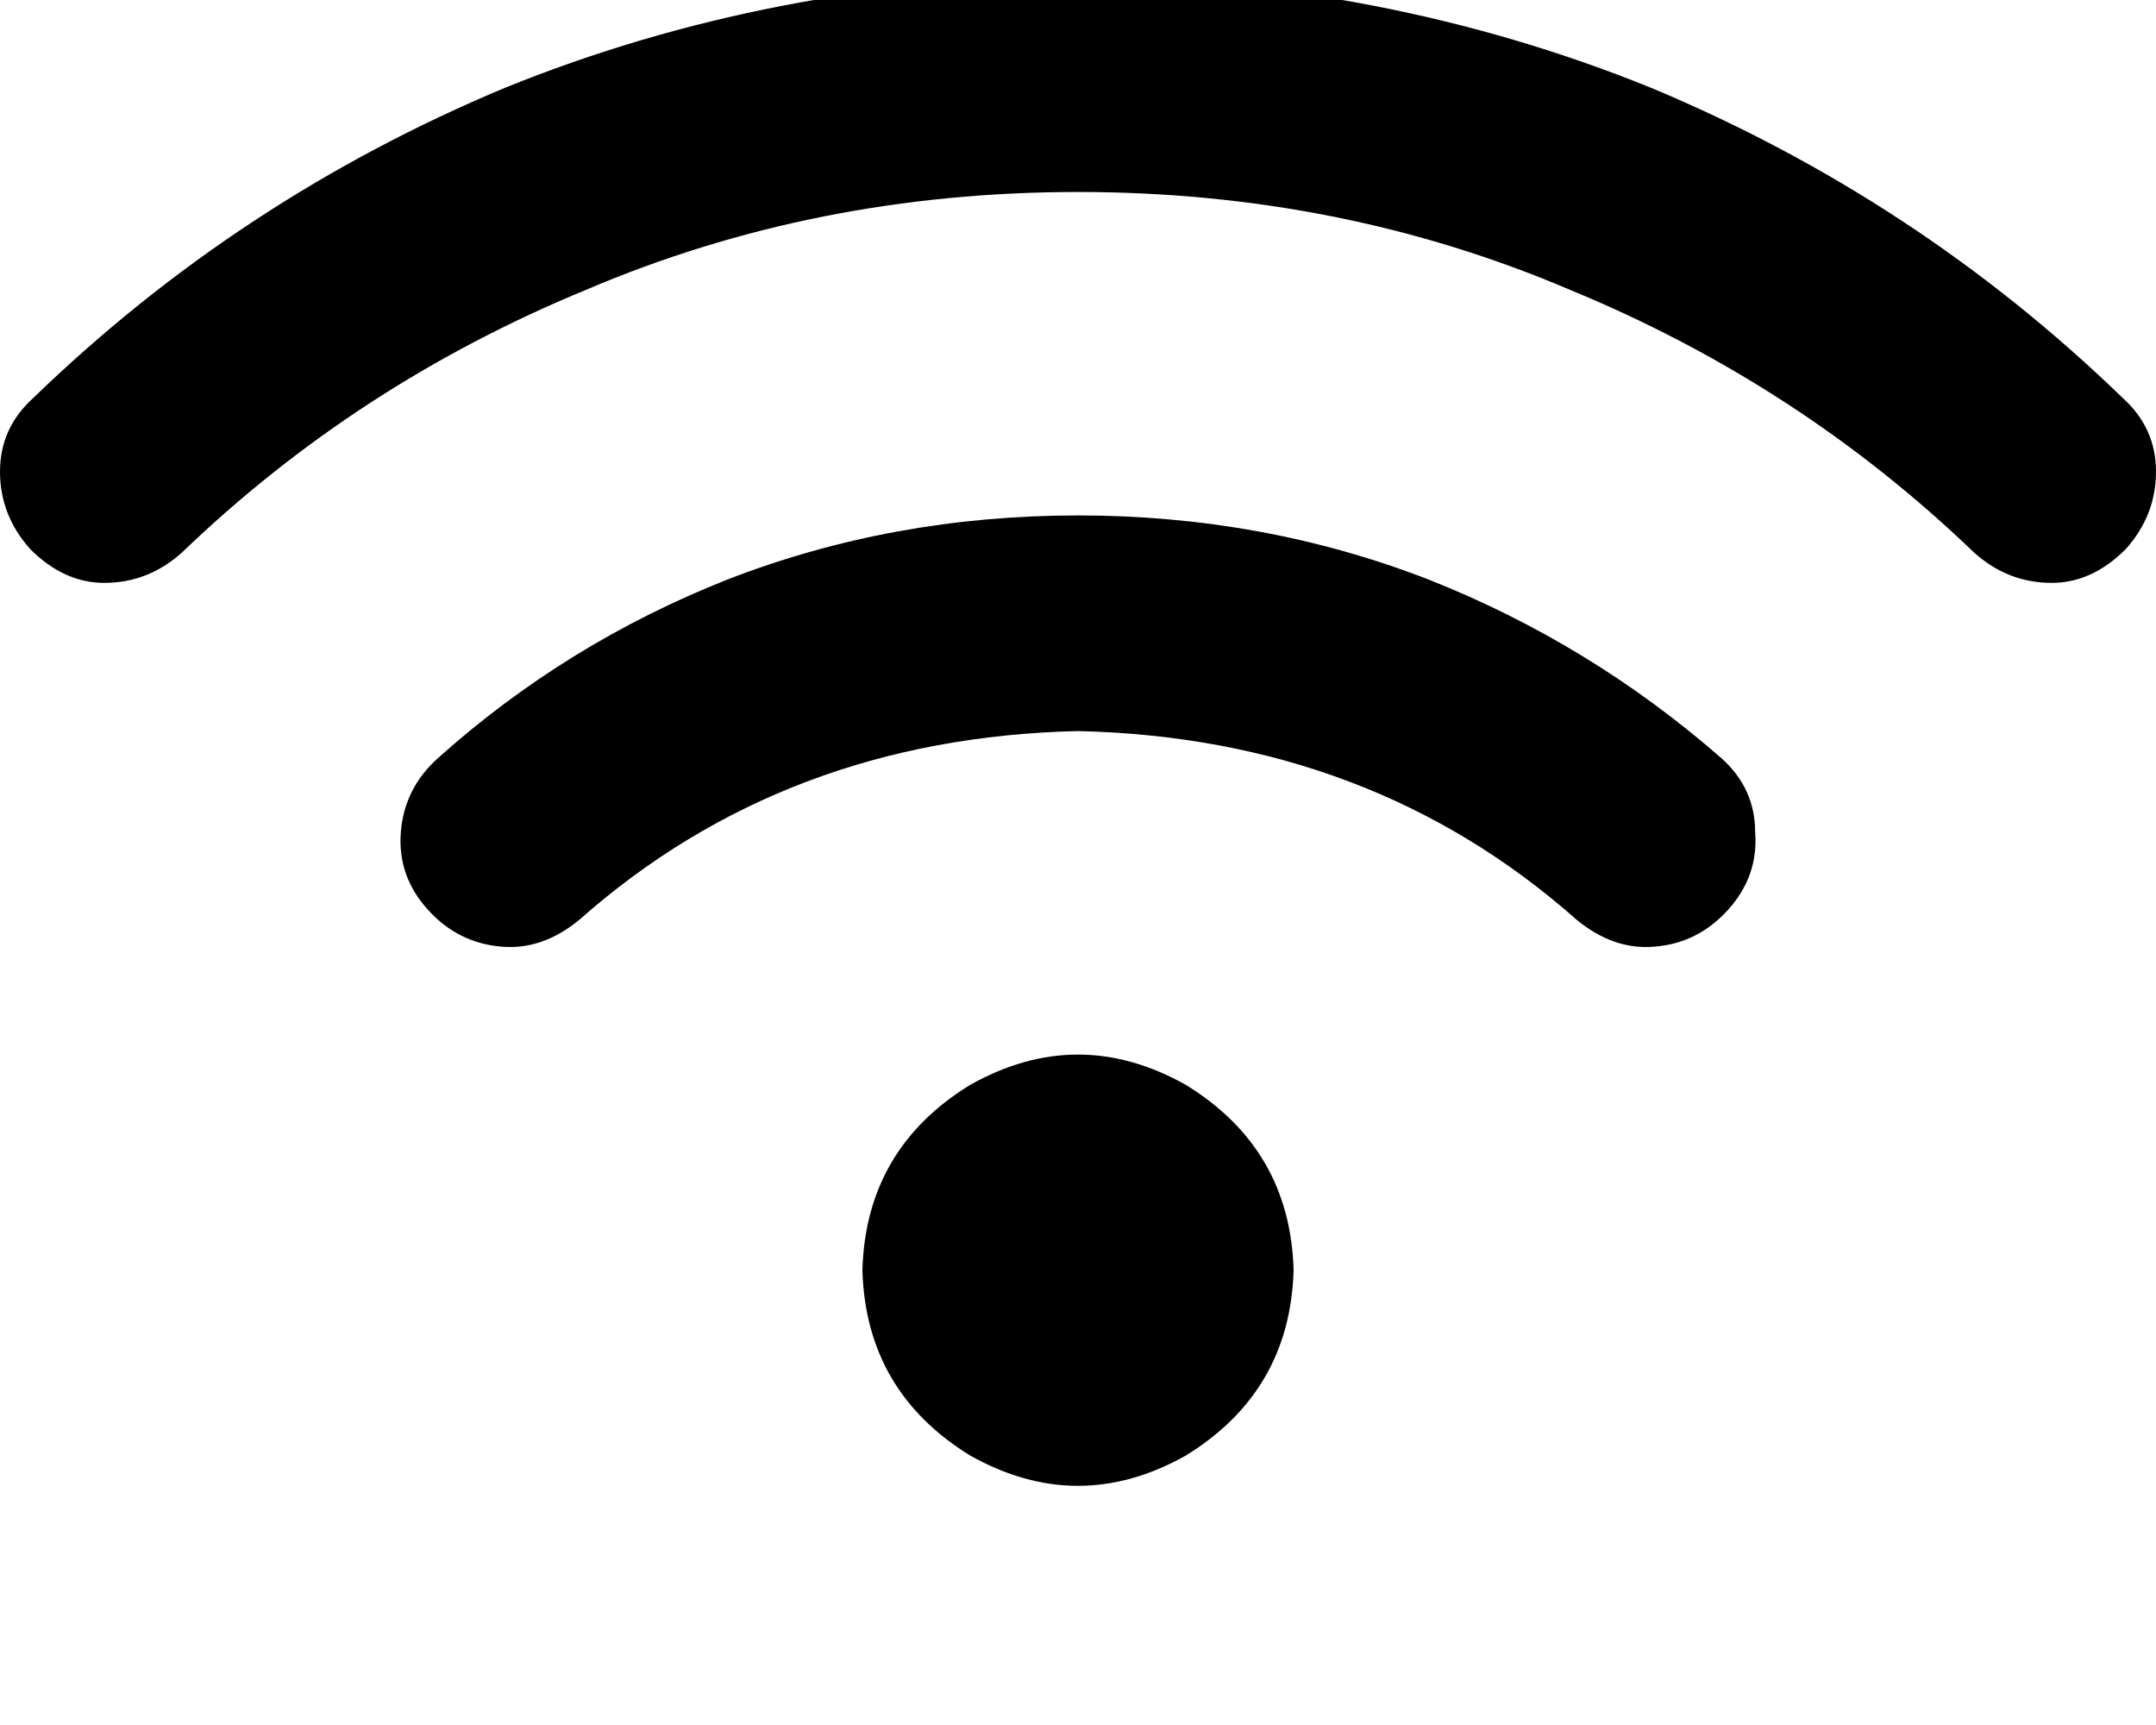 <svg height="1000" width="1250" xmlns="http://www.w3.org/2000/svg"><path d="M105.5 320.3Q207 222.7 339.8 168 472.7 111.3 625 111.3T910.2 168q132.8 54.7 234.3 152.3 19.6 17.6 45 17.6 23.4 0 42.9 -19.5 17.6 -19.6 17.6 -45t-19.5 -42.9Q1111.3 115.2 957 50.8 802.7 -11.7 625 -13.7q-177.7 2 -332 64.5Q138.7 115.2 19.5 230.5 0 248 0 273.4t17.6 45q19.5 19.5 42.9 19.5 25.4 0 45 -17.6zM625 423.8q169.9 3.9 289.1 109.4 21.4 17.6 44.9 15.6 25.4 -1.9 43 -21.5t15.6 -44.9q0 -25.4 -19.6 -42.9Q921.9 373 828.1 335.9 732.4 298.8 625 298.8t-203.1 37.1q-93.8 37.1 -168 103.6 -19.5 17.5 -21.5 42.9t15.6 44.9 43 21.5q23.5 2 44.9 -15.6Q455.1 427.7 625 423.8zm125 312.5Q748 666 687.5 628.9q-62.5 -35.1 -125 0Q502 666 500 736.3q2 70.3 62.5 107.5 62.5 35.1 125 0Q748 806.6 750 736.3z"/></svg>